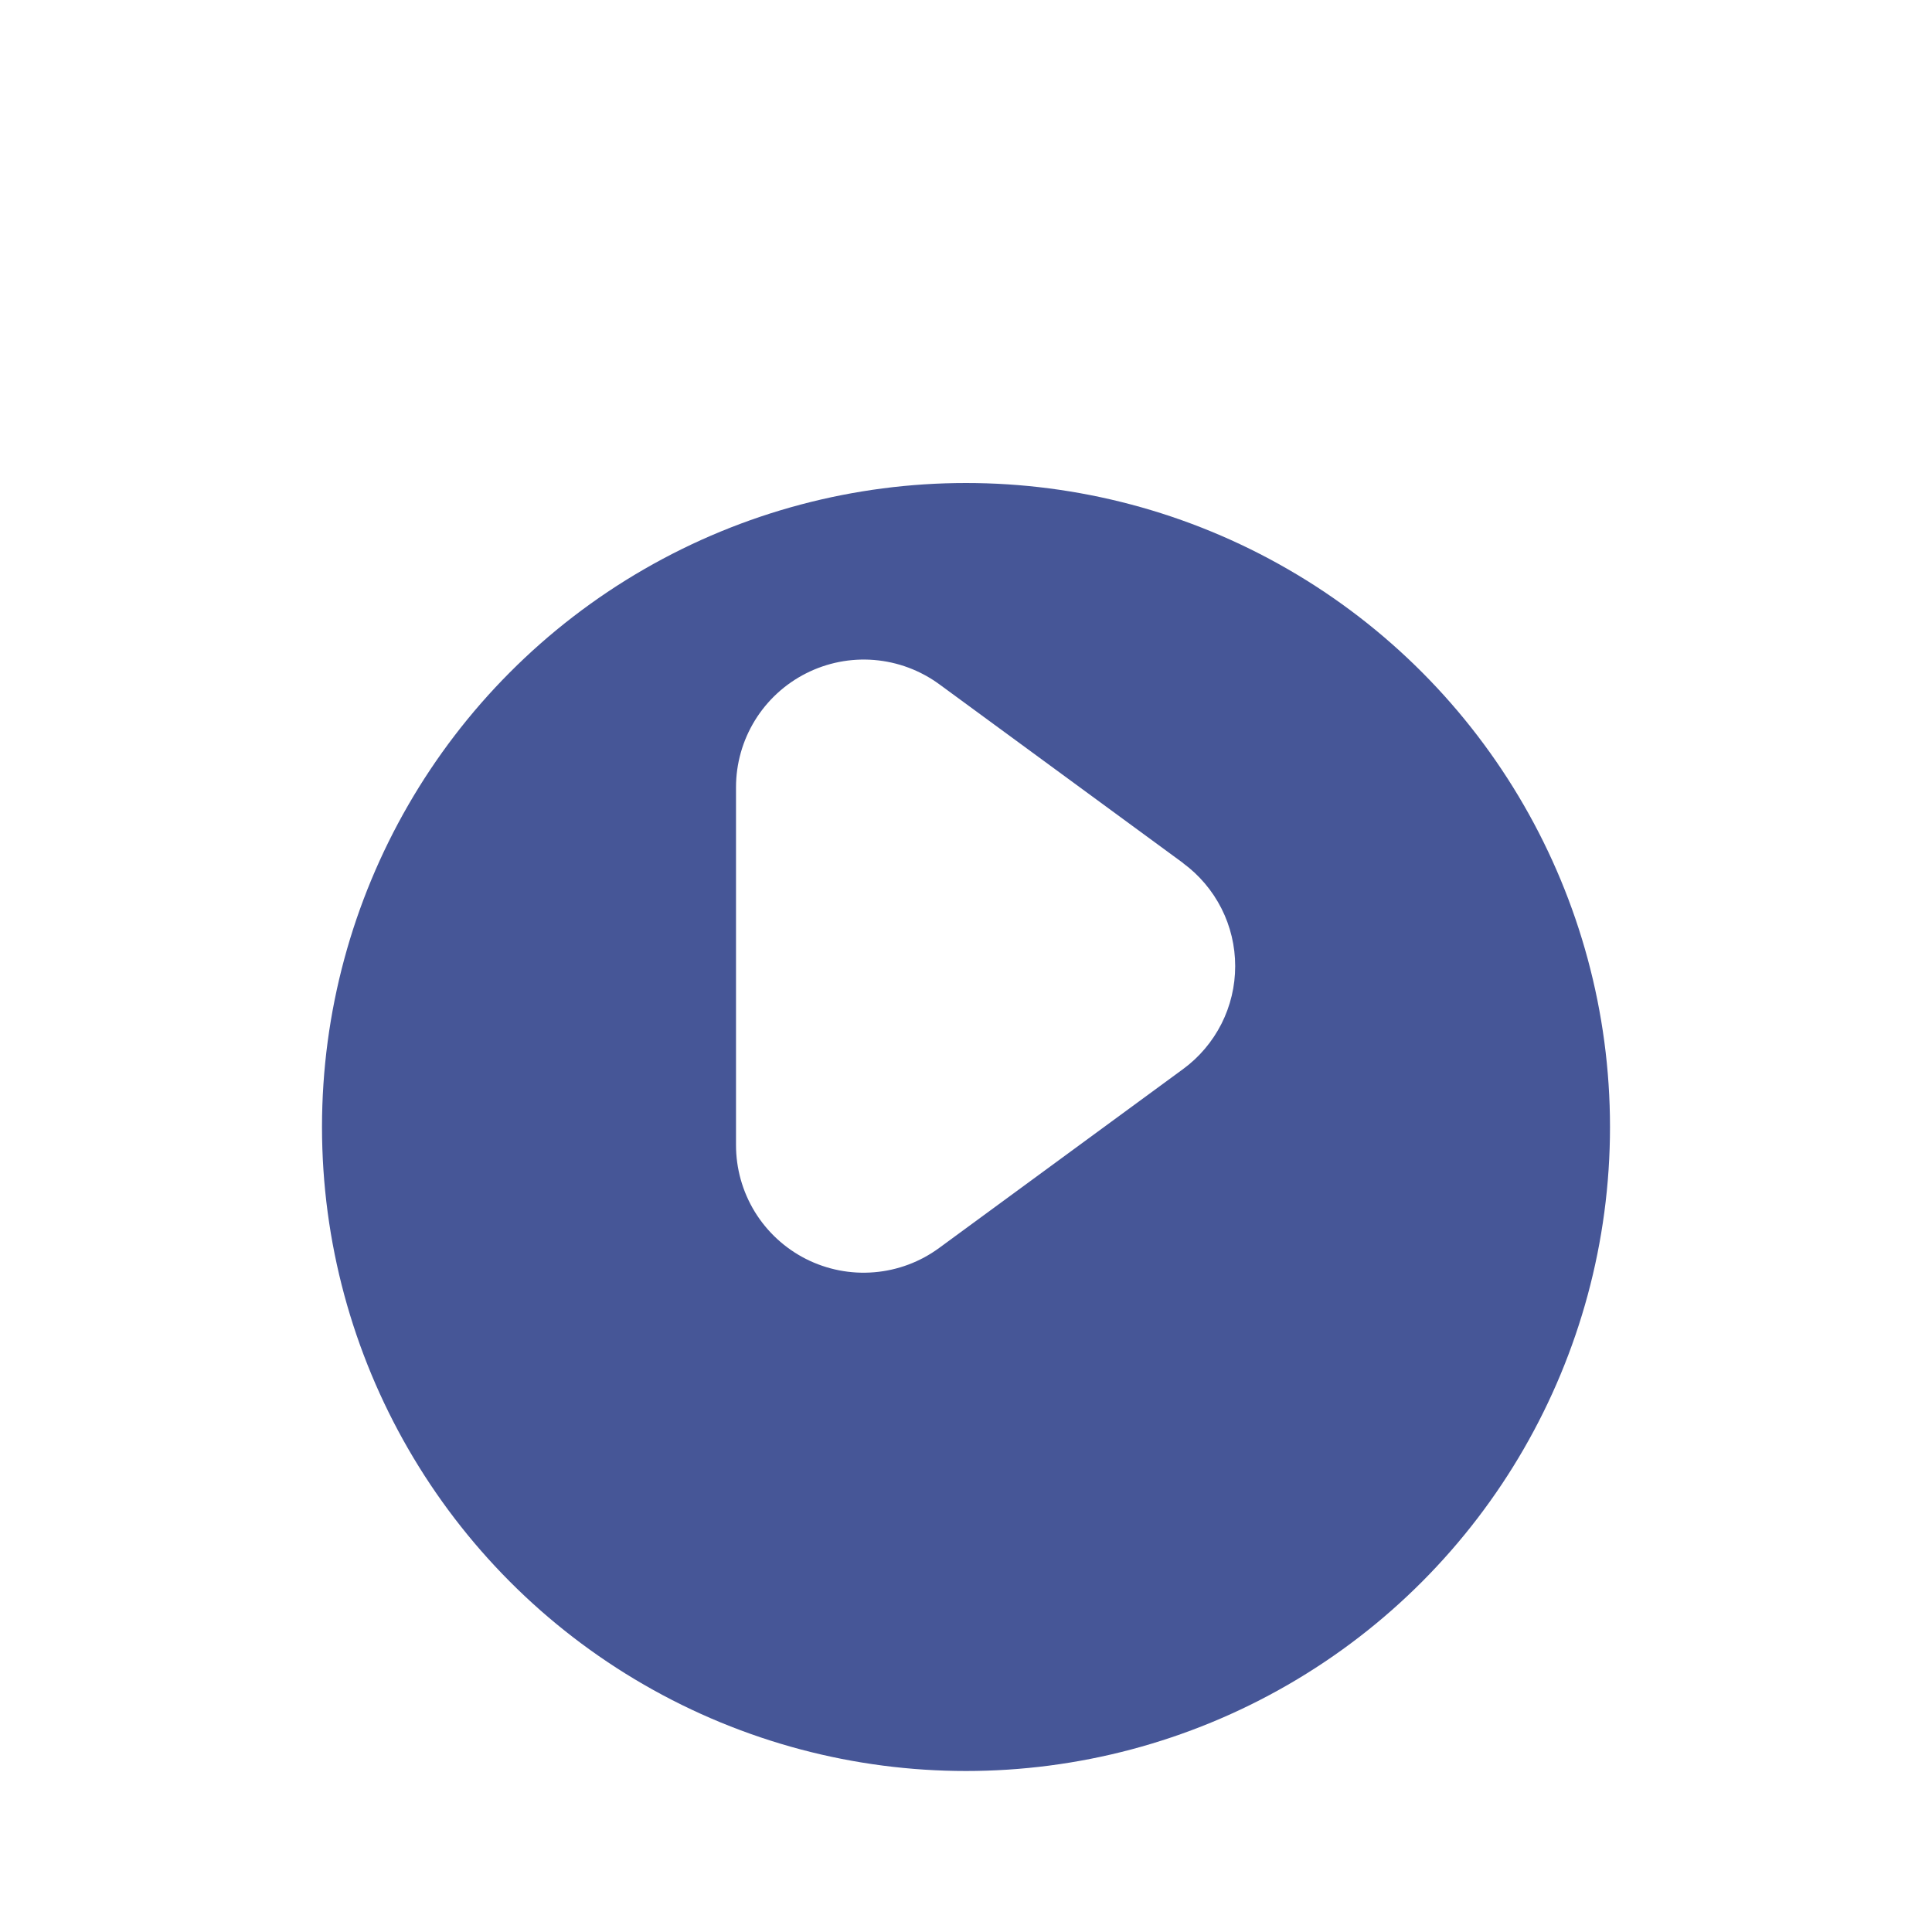 <svg width="48" height="48" viewBox="0 0 48 48" fill="none" xmlns="http://www.w3.org/2000/svg">
    <g filter="url(#filter0_d)">
        <circle cx="24" cy="24" r="16" fill="#465697"/>
    </g>
    <g clip-path="url(#clip0)">
        <path d="M29.392 21.441L23.336 17C22.863 16.654 22.303 16.445 21.719 16.397C21.134 16.349 20.548 16.465 20.025 16.73C19.503 16.994 19.063 17.399 18.756 17.898C18.449 18.398 18.286 18.973 18.286 19.559V28.444C18.285 29.031 18.447 29.607 18.753 30.107C19.06 30.607 19.5 31.013 20.023 31.278C20.547 31.543 21.134 31.658 21.718 31.609C22.303 31.561 22.863 31.351 23.336 31.003L29.392 26.562C29.794 26.268 30.12 25.882 30.346 25.438C30.571 24.993 30.688 24.502 30.688 24.003C30.688 23.505 30.571 23.013 30.346 22.569C30.12 22.124 29.794 21.739 29.392 21.444V21.441Z" fill="white"/>
    </g>
    <defs>
        <filter id="filter0_d" x="0" y="0" width="48" height="48" filterUnits="userSpaceOnUse" color-interpolation-filters="sRGB">
            <feFlood flood-opacity="0" result="BackgroundImageFix"/>
            <feColorMatrix in="SourceAlpha" type="matrix"
                values="0 0 0 0 0 0 0 0 0 0 0 0 0 0 0 0 0 0 127 0"
                result="hardAlpha"/>
            <feOffset dy="4"/>
            <feGaussianBlur stdDeviation="4"/>
            <feComposite in2="hardAlpha" operator="out"/>
            <feColorMatrix type="matrix"
                values="0 0 0 0 0.074 0 0 0 0 0.172 0 0 0 0 0.29 0 0 0 0.06 0"/>
            <feBlend mode="normal" in2="BackgroundImageFix" result="effect1_dropShadow"/>
            <feBlend mode="normal" in="SourceGraphic" in2="effect1_dropShadow" result="shape"/>
        </filter>
        <clipPath id="clip0">
            <rect width="24" height="24" fill="white" transform="translate(12 12)"/>
        </clipPath>
    </defs>
</svg>
